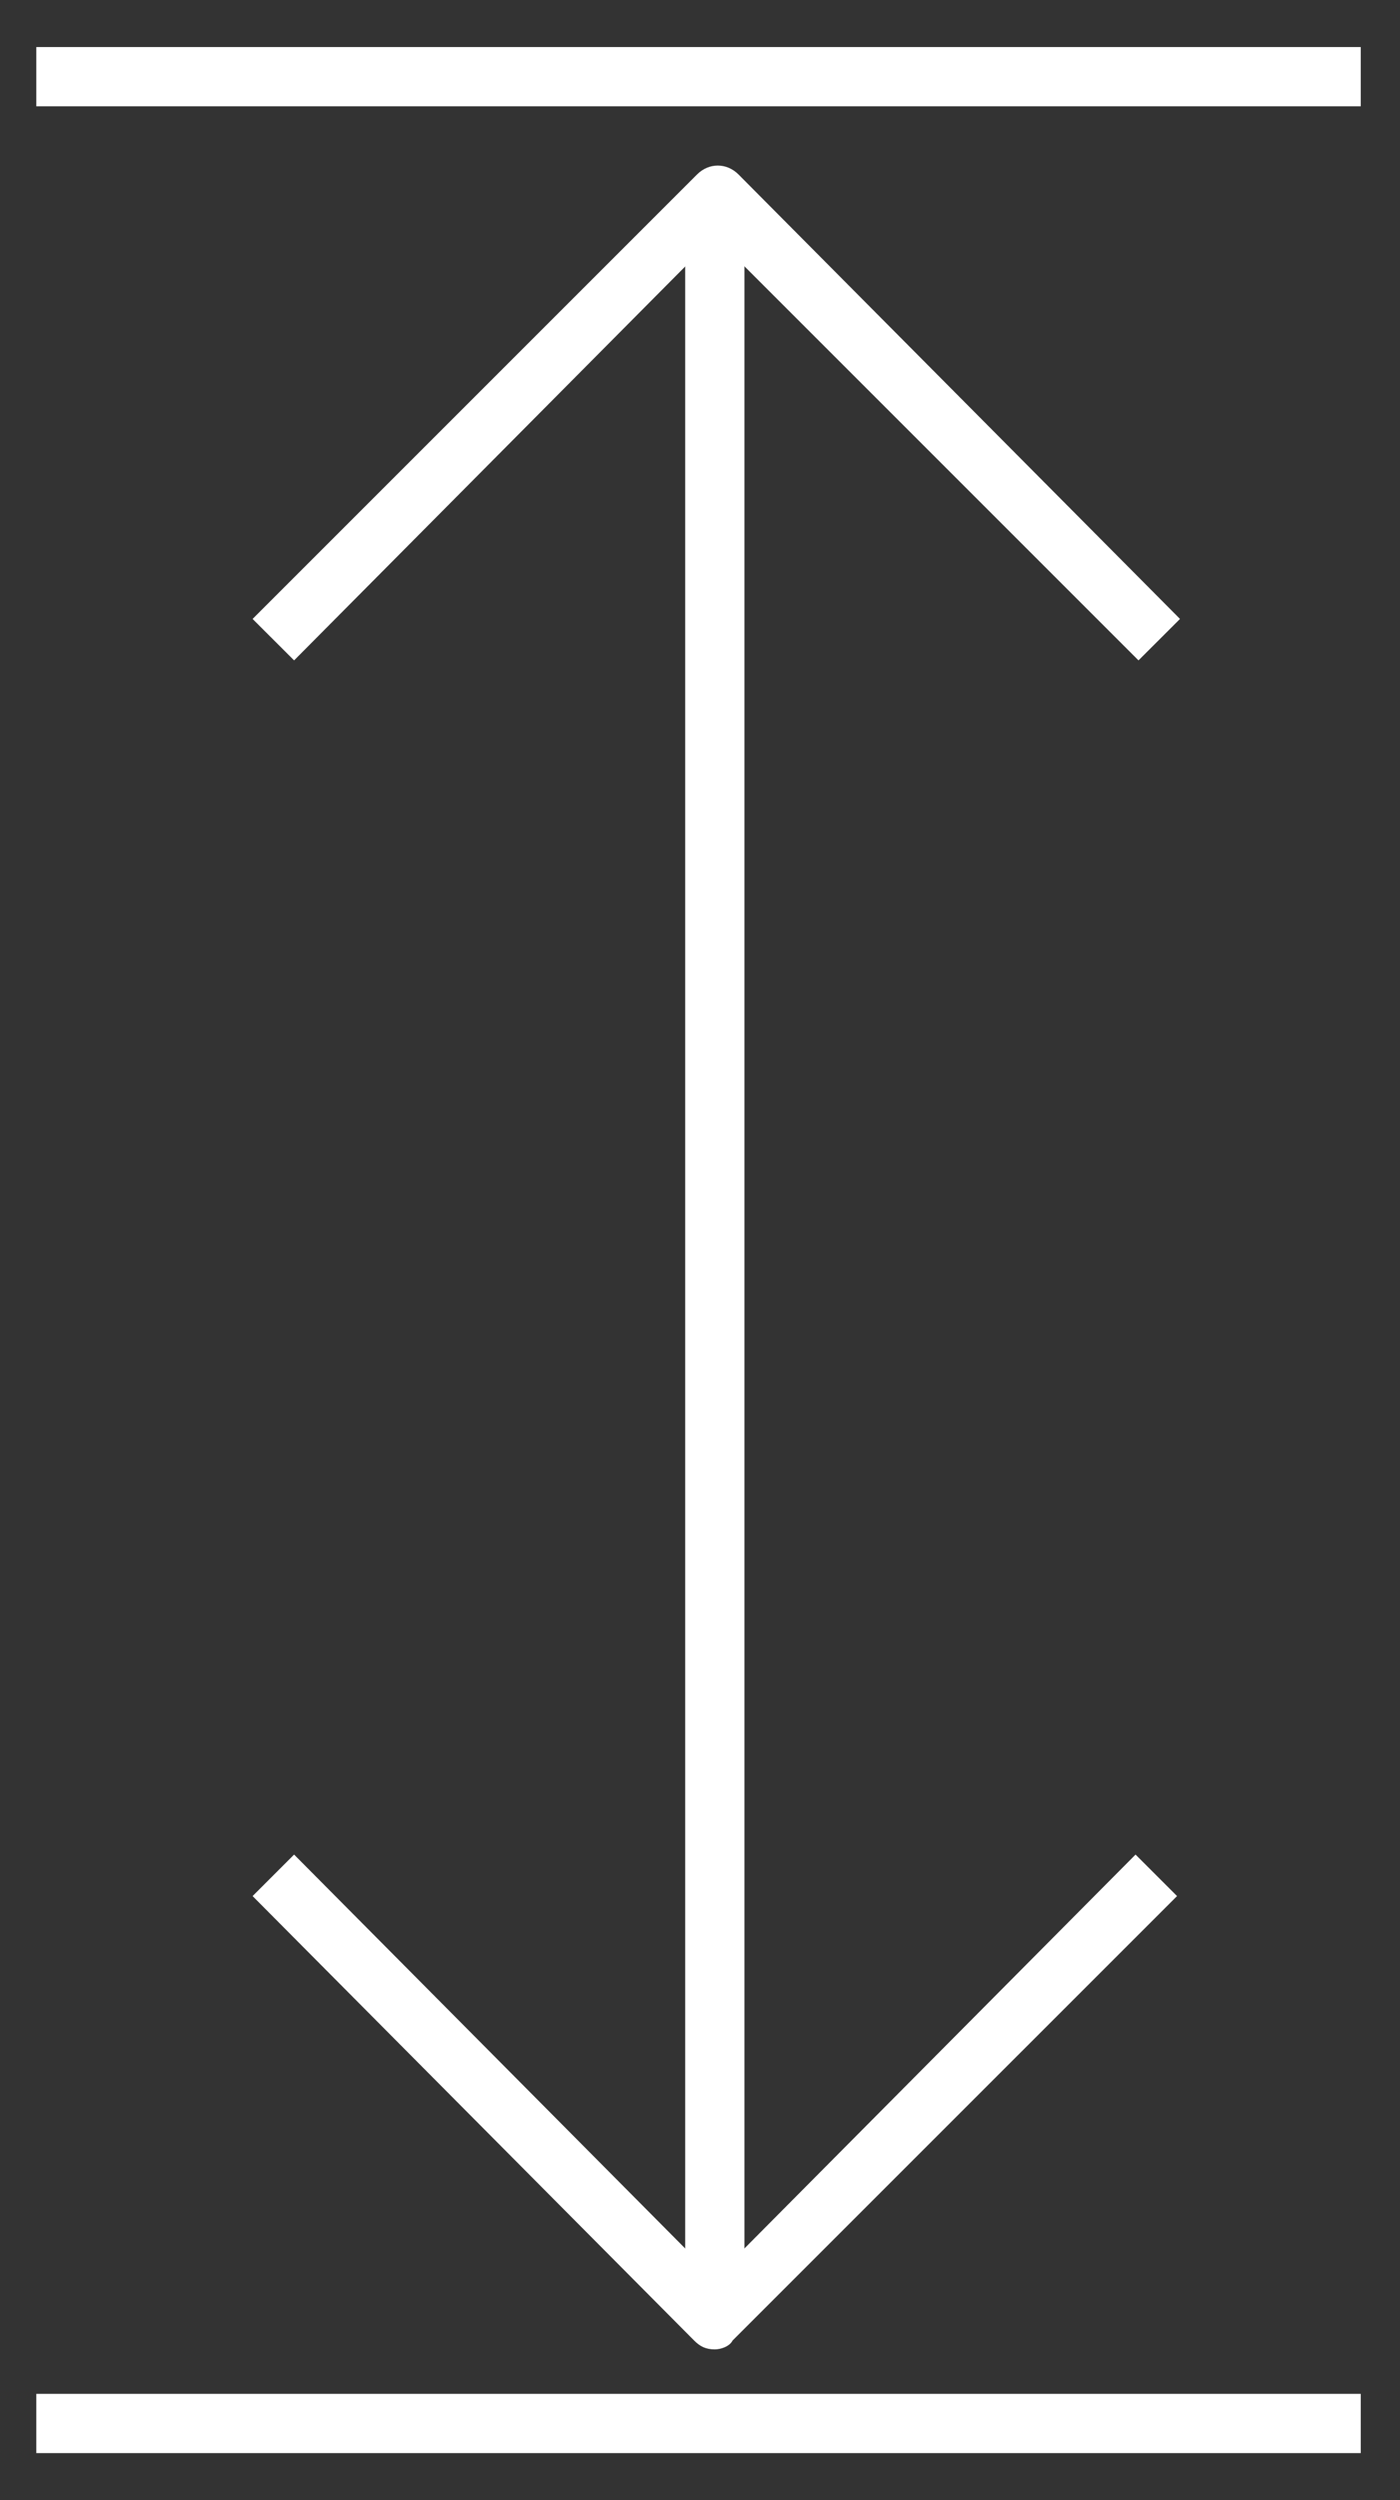 <svg width="28" height="50" viewBox="0 0 28 50" fill="none" xmlns="http://www.w3.org/2000/svg">
<rect x="0" y="0" width="28" height="50" fill="#333333" stroke="none"/>
<path d="M27.215 0.941H0.726V2.126H27.215V0.941Z" fill="white"/>
<path d="M27.215 47.874H0.726V49.059H27.215V47.874Z" fill="white"/>
<path d="M14.889 3.904H13.704V46.452H14.889V3.904Z" fill="white"/>
<path d="M5.882 13.207L5.052 12.378L13.941 3.489C14.178 3.252 14.533 3.252 14.77 3.489L23.6 12.378L22.77 13.207L14.296 4.733L5.882 13.207Z" fill="white"/>
<path d="M14.296 46.985C14.118 46.985 14 46.926 13.882 46.807L5.052 37.919L5.882 37.089L14.296 45.563L22.711 37.089L23.541 37.919L14.652 46.807C14.593 46.926 14.415 46.985 14.296 46.985Z" fill="white"/>
</svg>
